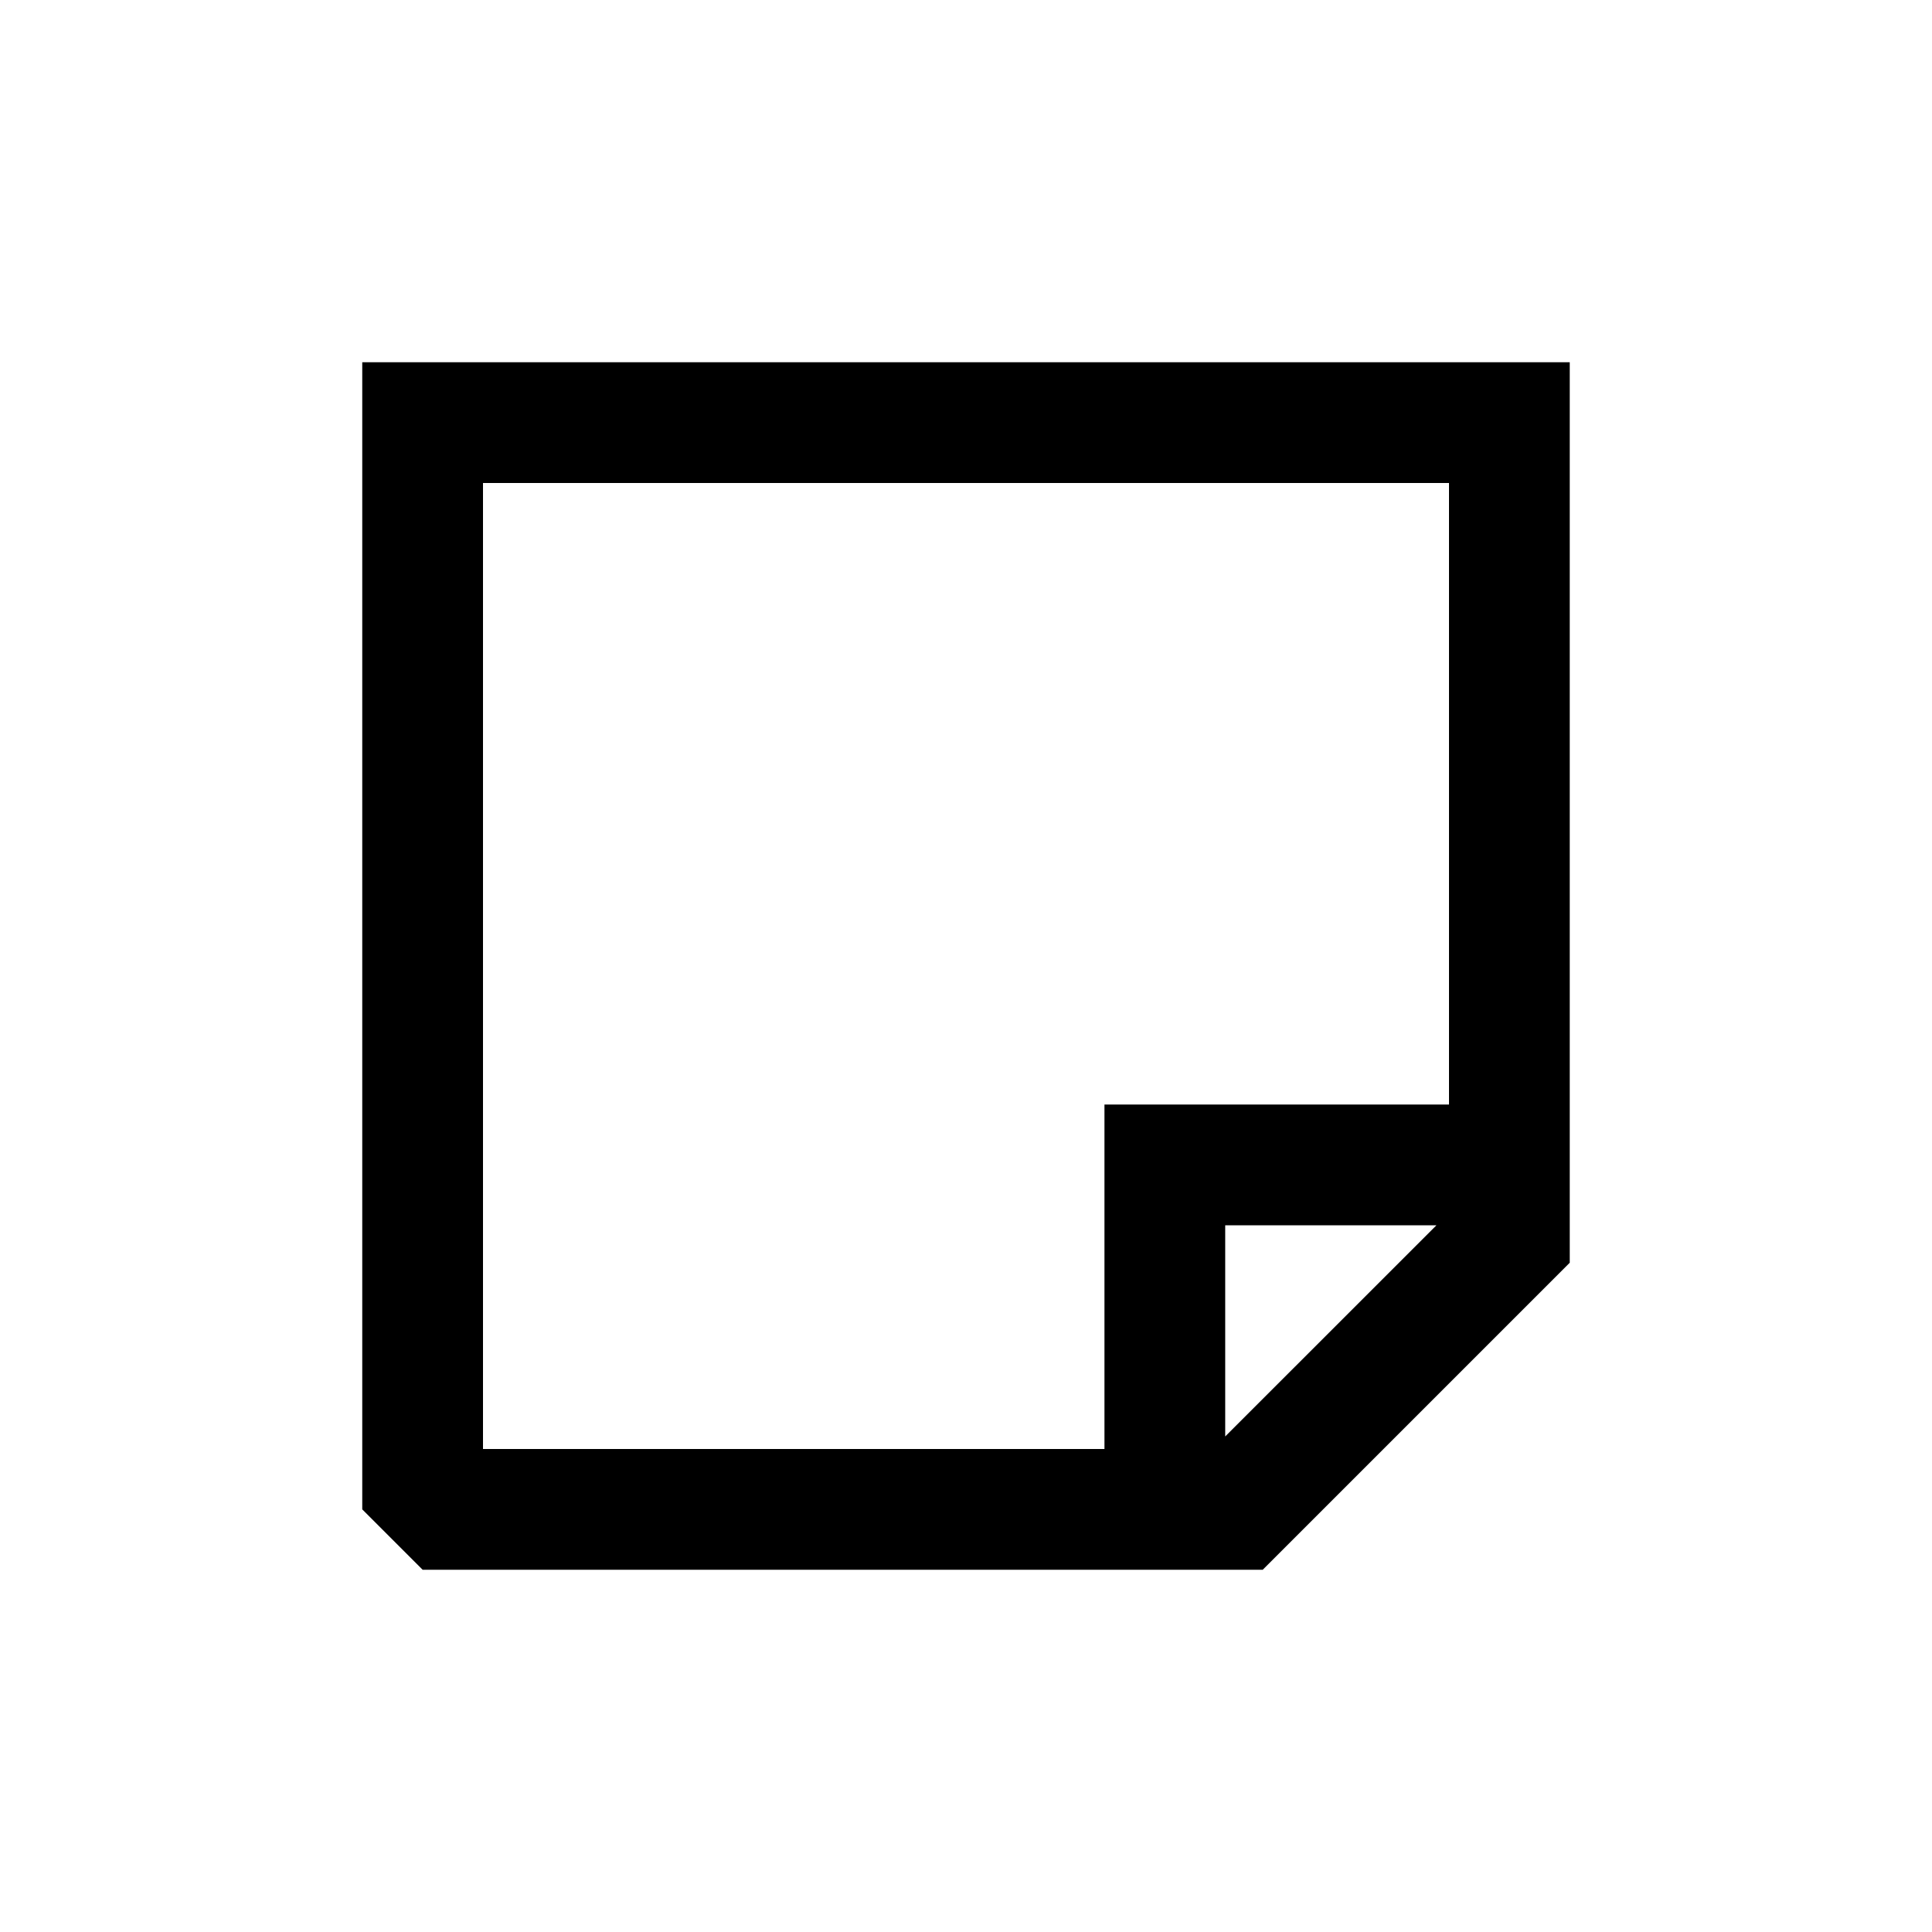 <!DOCTYPE svg PUBLIC "-//W3C//DTD SVG 1.1//EN" "http://www.w3.org/Graphics/SVG/1.1/DTD/svg11.dtd">
<!-- Uploaded to: SVG Repo, www.svgrepo.com, Transformed by: SVG Repo Mixer Tools -->
<svg width="800px" height="800px" viewBox="0 0 24 24" fill="none" xmlns="http://www.w3.org/2000/svg">
<g id="SVGRepo_bgCarrier" stroke-width="0"/>
<g id="SVGRepo_tracerCarrier" stroke-linecap="round" stroke-linejoin="round"/>
<g id="SVGRepo_iconCarrier"> <path fill-rule="evenodd" clip-rule="evenodd" d="M19.5 15.686L19.5 4.5H4.5V18.75L5.25 19.5L13.72 19.5V19.5H15.22V19.5H15.686L19.5 15.686ZM15.22 17.844L17.844 15.221H15.22V17.844ZM18 13.721L18 6L6 6L6 18L13.72 18V13.721H18Z" fill="#000000"/> </g>
</svg>